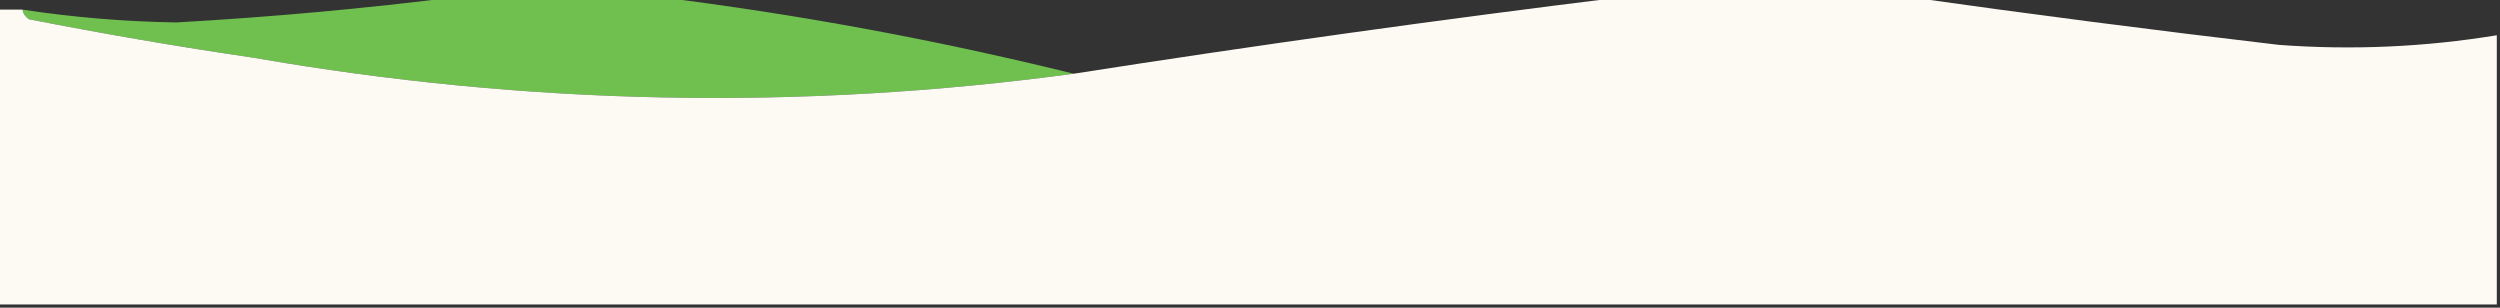 <?xml version="1.0" encoding="UTF-8"?>
<!DOCTYPE svg PUBLIC "-//W3C//DTD SVG 1.1//EN" "http://www.w3.org/Graphics/SVG/1.1/DTD/svg11.dtd">
<svg xmlns="http://www.w3.org/2000/svg" version="1.1" width="390px" height="48px" style="shape-rendering:geometricPrecision; text-rendering:geometricPrecision; image-rendering:optimizeQuality; fill-rule:evenodd; clip-rule:evenodd" xmlns:xlink="http://www.w3.org/1999/xlink">
<rect width="100%" height="100%" fill="#333333" stroke="none"/>
<g><path style="opacity:0.971" fill="#71c44f" d="M 71.5,-0.5 C 81.833,-0.5 92.167,-0.5 102.5,-0.5C 124.297,2.191 145.964,6.191 167.5,11.5C 124.865,17.269 82.198,16.436 39.5,9C 27.773,7.277 16.106,5.277 4.5,3C 3.944,2.617 3.611,2.117 3.5,1.5C 11.43,2.706 19.43,3.372 27.5,3.5C 42.361,2.661 57.028,1.327 71.5,-0.5 Z"/></g>
<g><path style="opacity:0.995" fill="#fefbf5" d="M 253.5,-0.5 C 268.167,-0.5 282.833,-0.5 297.5,-0.5C 316.66,2.211 335.993,4.711 355.5,7C 366.904,7.845 378.237,7.345 389.5,5.5C 389.5,19.5 389.5,33.5 389.5,47.5C 259.5,47.5 129.5,47.5 -0.5,47.5C -0.5,32.167 -0.5,16.833 -0.5,1.5C 0.833,1.5 2.167,1.5 3.5,1.5C 3.611,2.117 3.944,2.617 4.5,3C 16.106,5.277 27.773,7.277 39.5,9C 82.198,16.436 124.865,17.269 167.5,11.5C 196.238,7.013 224.904,3.013 253.5,-0.5 Z"/></g>
</svg>

